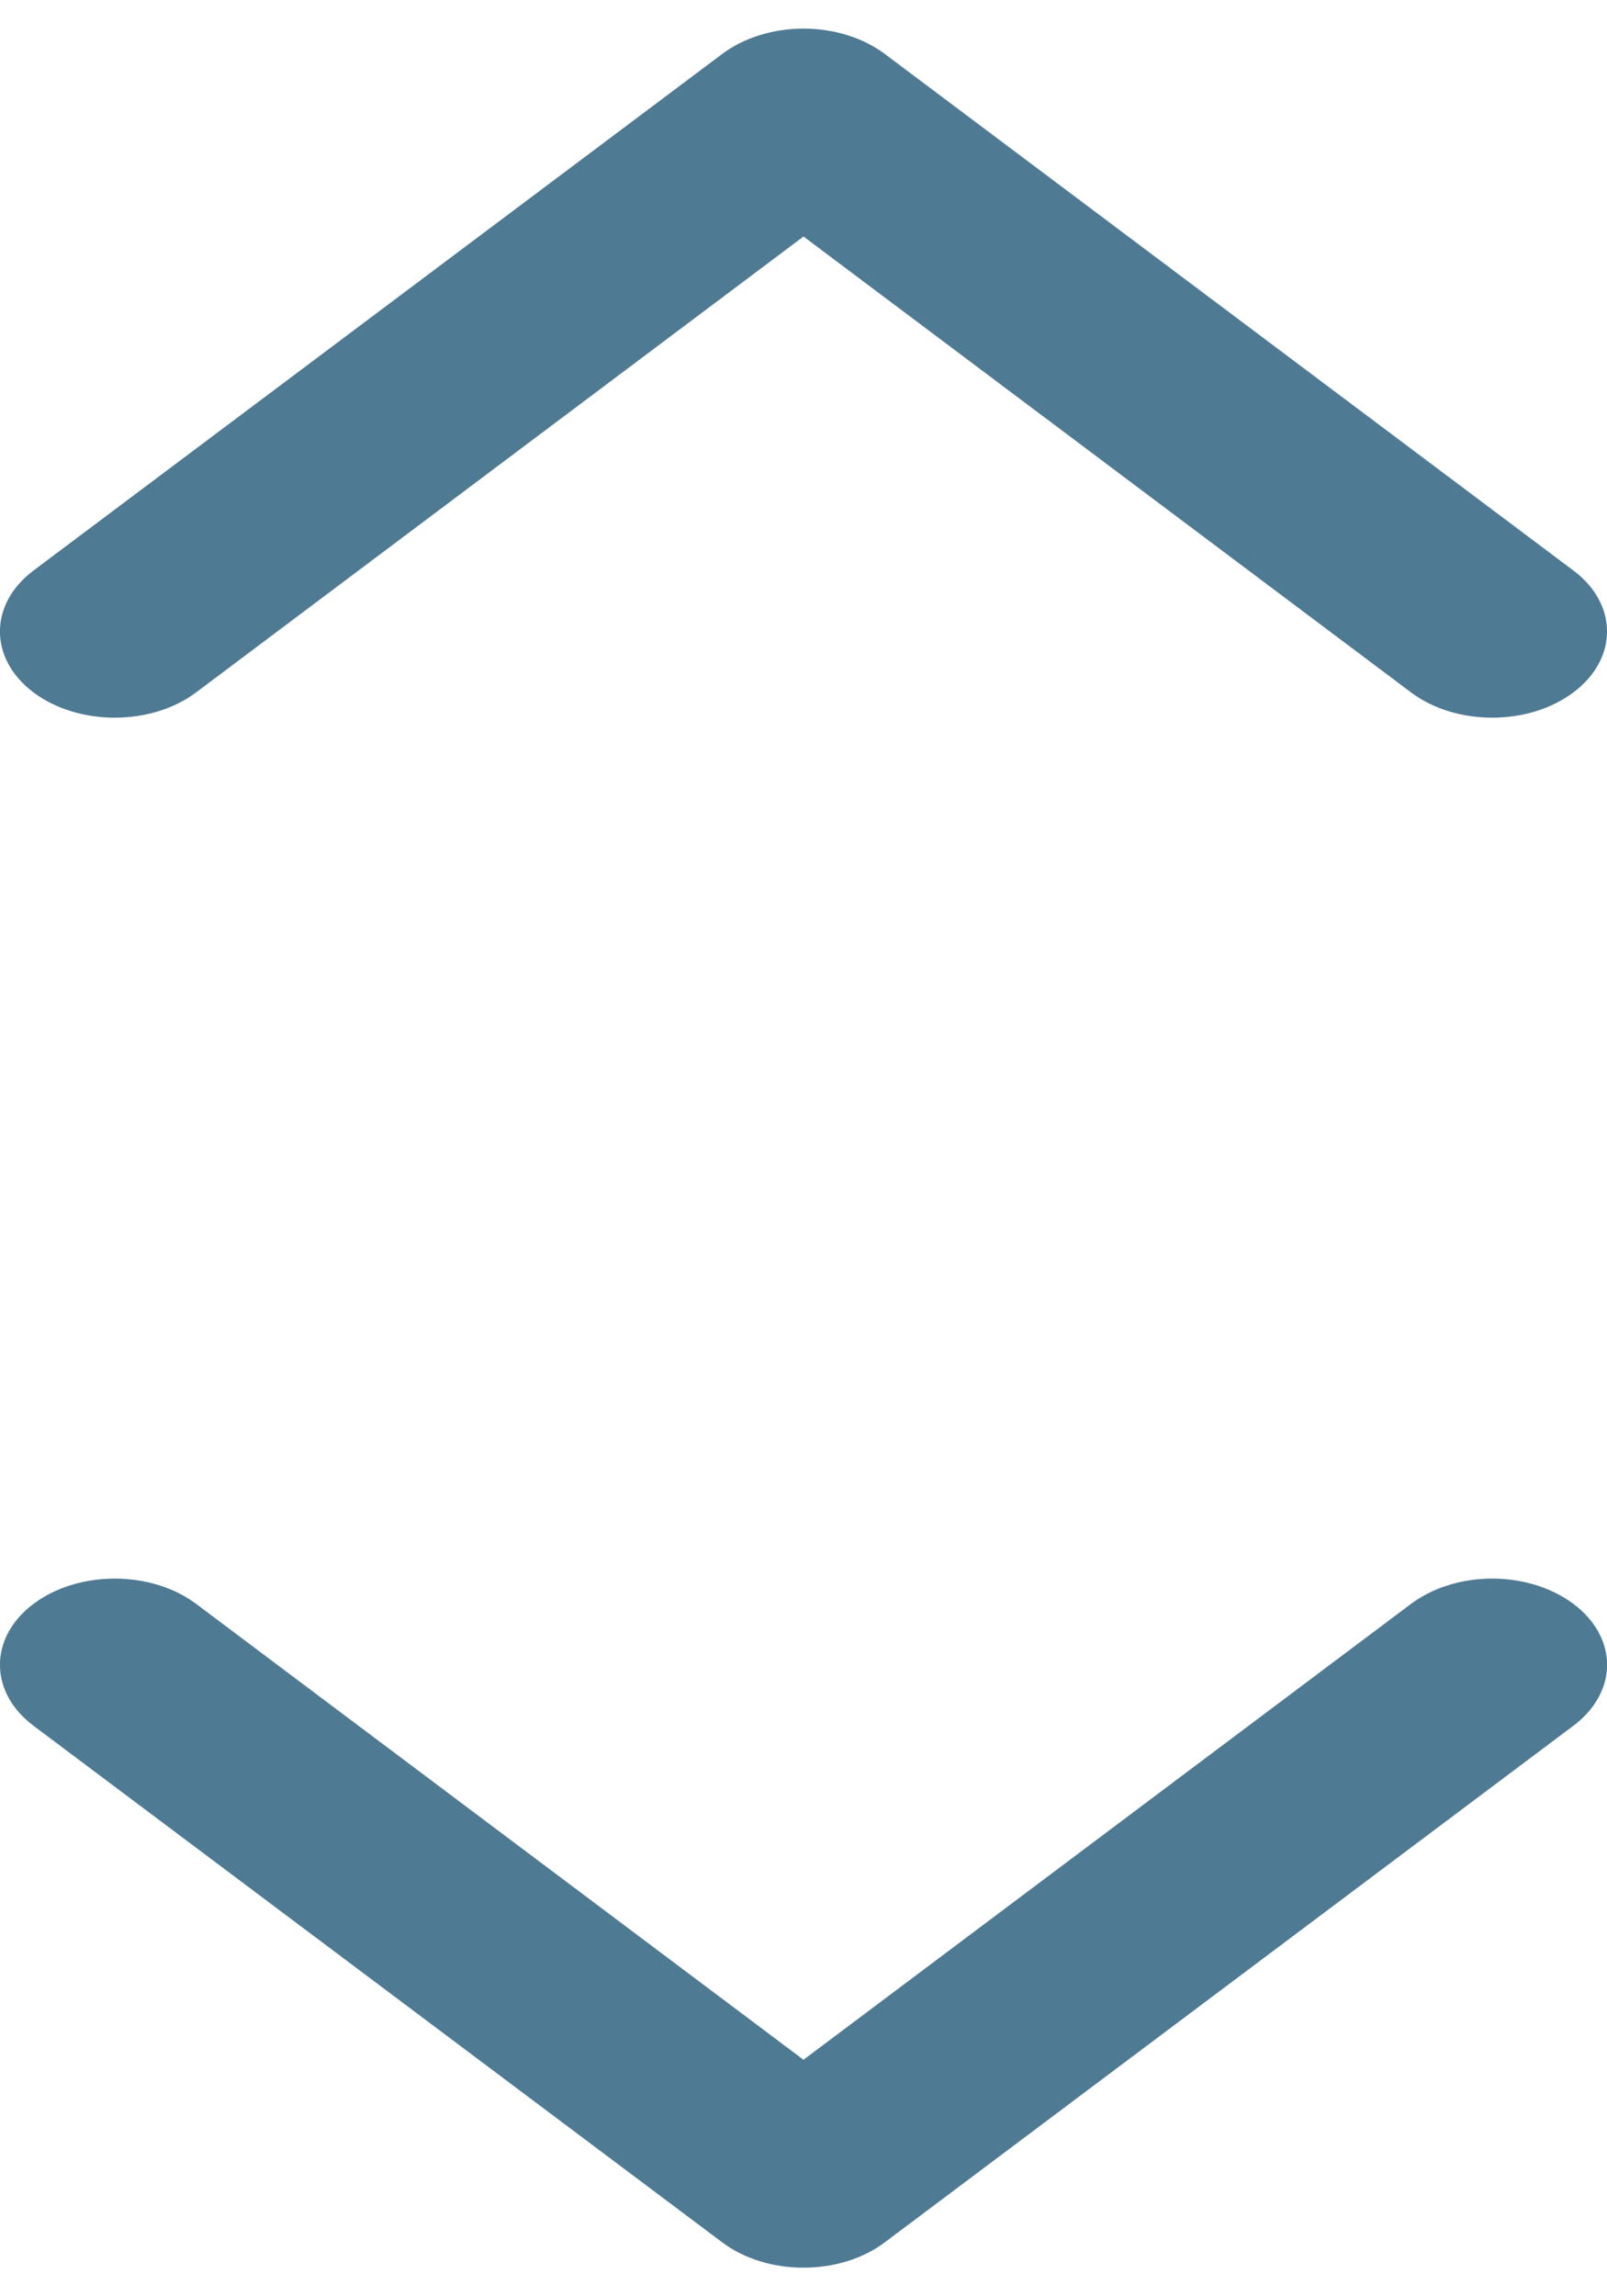 <?xml version="1.0" encoding="UTF-8" standalone="no"?><svg width='14' height='20' viewBox='0 0 14 20' fill='none' xmlns='http://www.w3.org/2000/svg'>
<path fill-rule='evenodd' clip-rule='evenodd' d='M13.707 13.969C13.895 14.11 14.001 14.301 14.001 14.5C14.001 14.699 13.895 14.89 13.707 15.031L7.707 19.531C7.52 19.672 7.265 19.751 7 19.751C6.735 19.751 6.48 19.672 6.293 19.531L0.292 15.031C-0.098 14.738 -0.098 14.262 0.292 13.969C0.683 13.676 1.317 13.676 1.708 13.969L7 17.94L12.293 13.969C12.48 13.829 12.735 13.749 13 13.749C13.265 13.749 13.52 13.829 13.707 13.969ZM1.708 6.031L7 2.06L12.293 6.031C12.683 6.324 13.317 6.324 13.707 6.031C14.098 5.738 14.098 5.262 13.707 4.969L7.707 0.469C7.52 0.329 7.265 0.249 7 0.249C6.735 0.249 6.48 0.329 6.293 0.469L0.292 4.969C-0.098 5.262 -0.098 5.738 0.292 6.031C0.683 6.324 1.317 6.324 1.708 6.031Z' fill='#4F7A94'/>
</svg>
